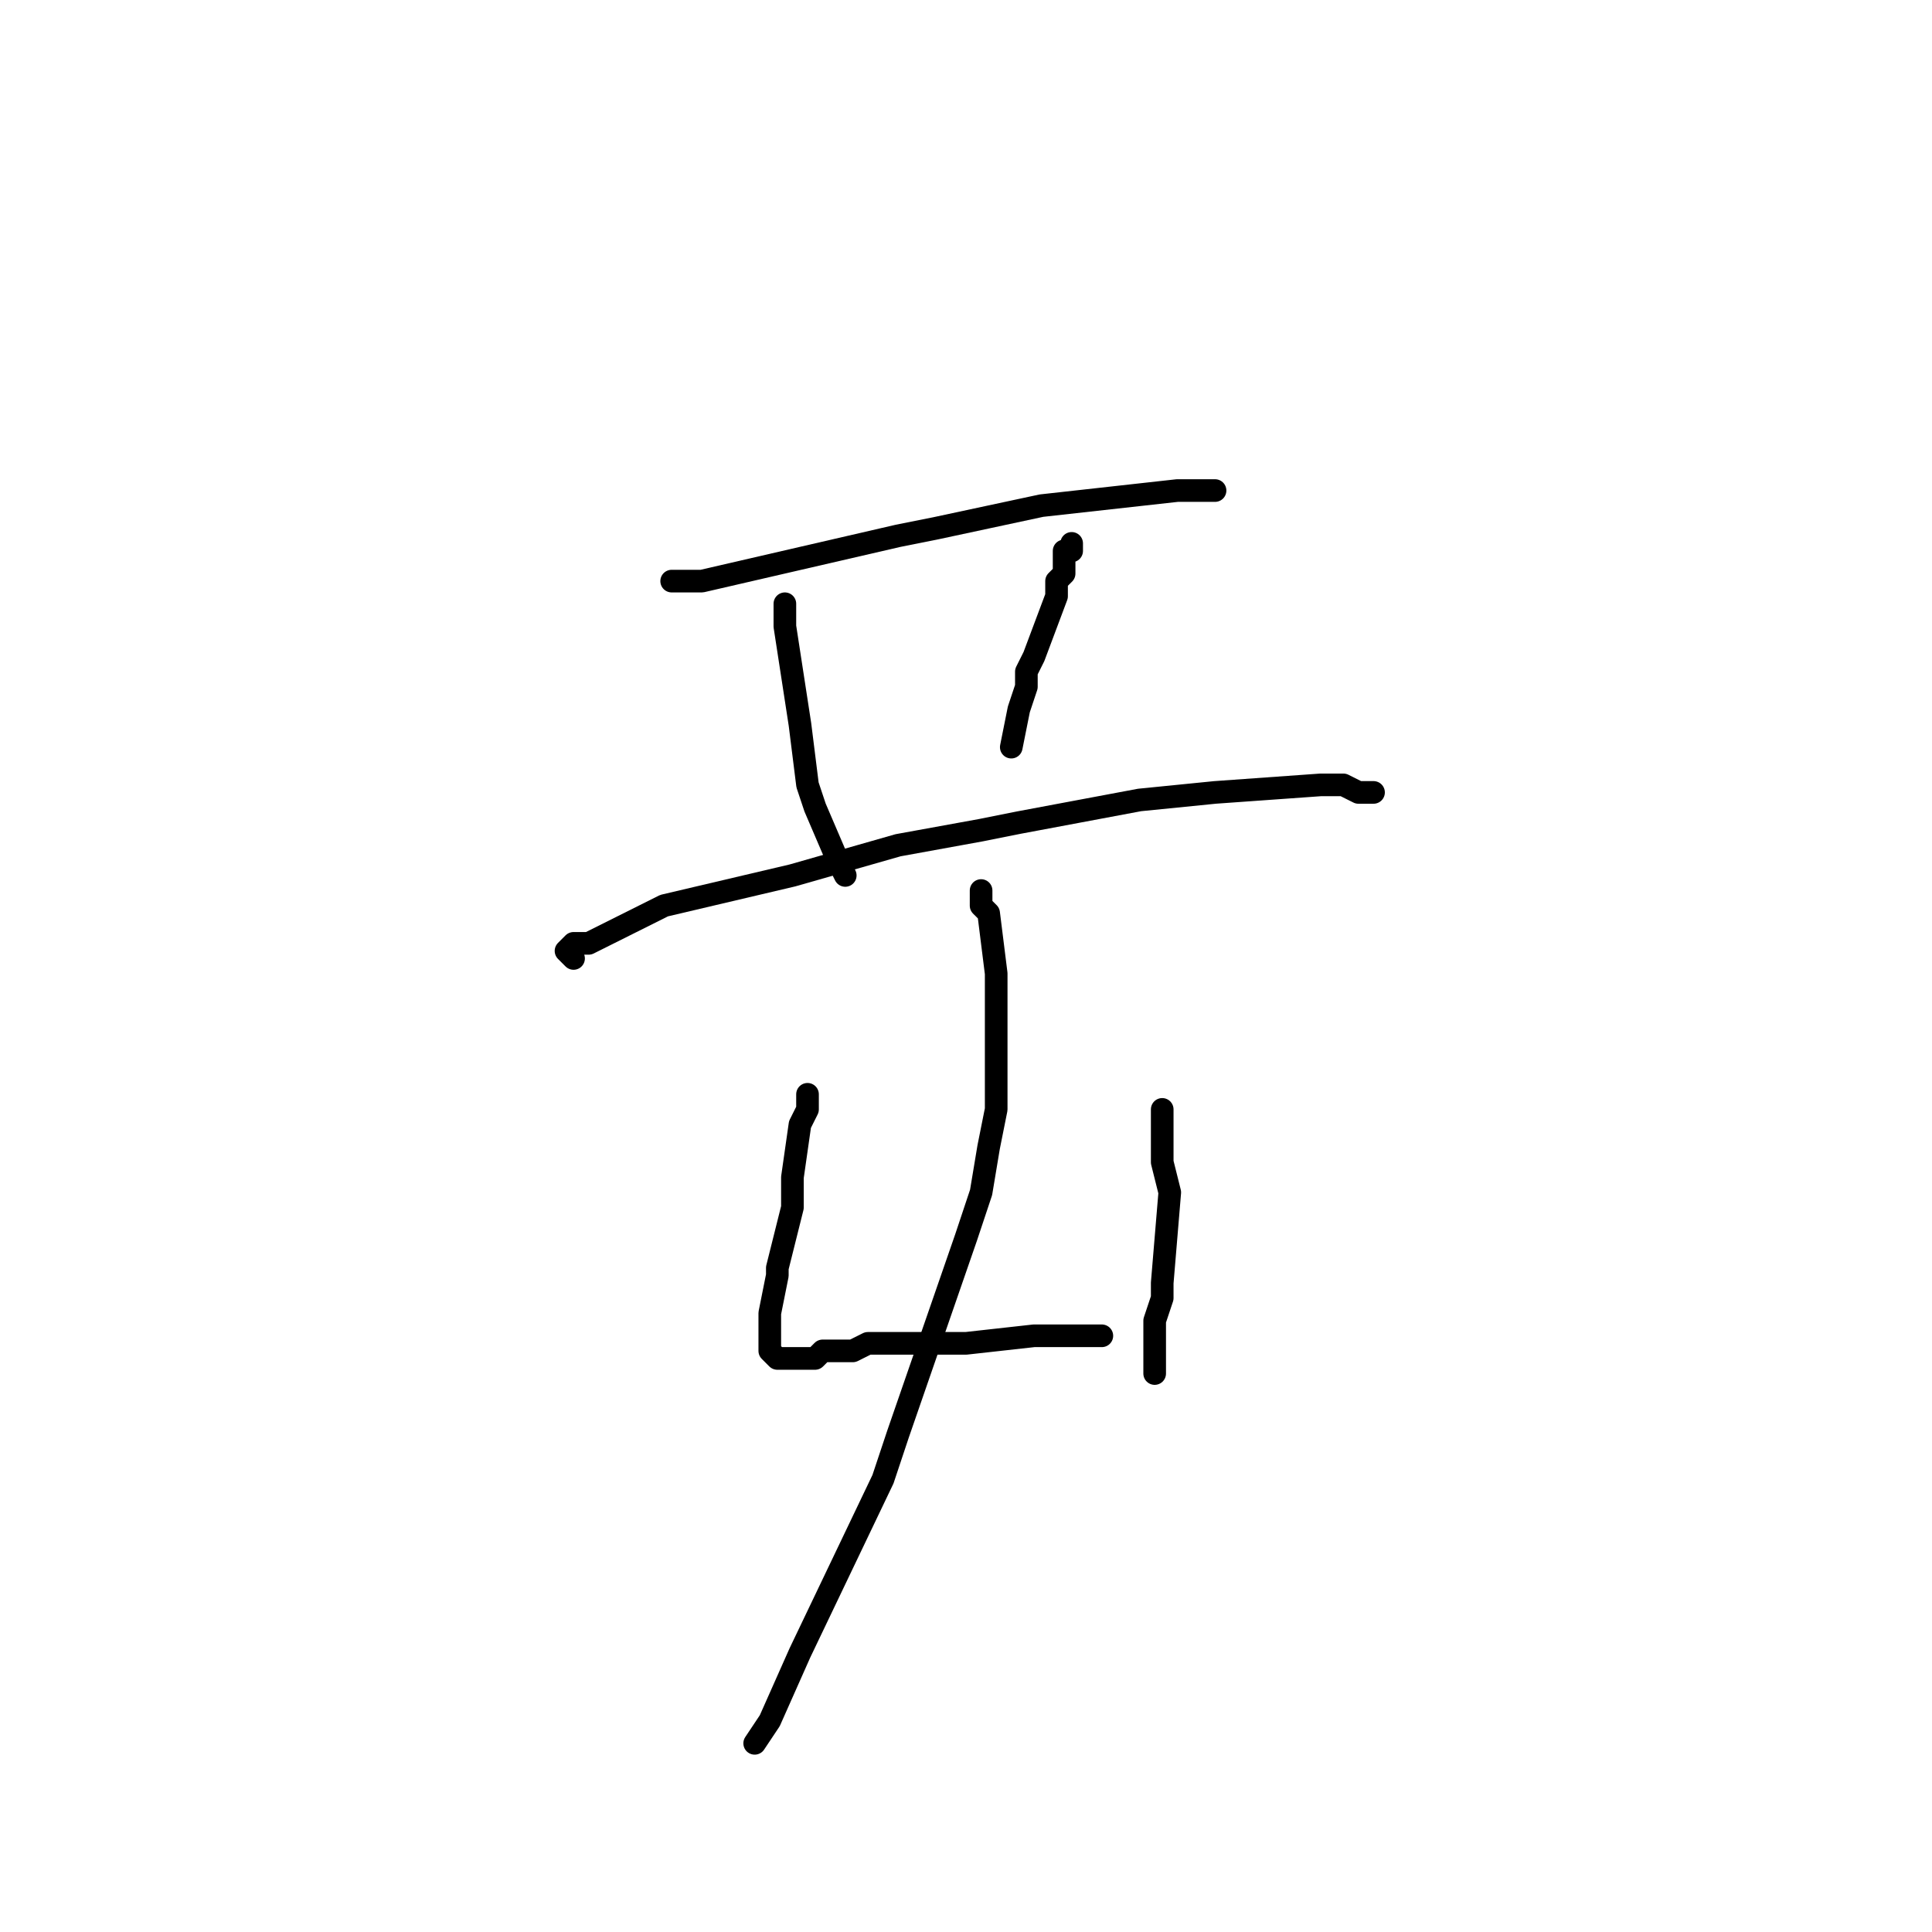 <?xml version="1.0" standalone="no"?>
    <svg width="256" height="256" xmlns="http://www.w3.org/2000/svg" version="1.1">
    <polyline stroke="black" stroke-width="3" stroke-linecap="round" fill="transparent" stroke-linejoin="round" points="89 77 93 77 106 74 119 71 124 70 138 67 156 65 161 65 161 65 " />
        <polyline stroke="black" stroke-width="3" stroke-linecap="round" fill="transparent" stroke-linejoin="round" points="104 82 104 81 104 80 104 81 104 82 104 83 106 96 107 104 108 107 111 114 112 116 112 116 " />
        <polyline stroke="black" stroke-width="3" stroke-linecap="round" fill="transparent" stroke-linejoin="round" points="142 72 142 73 141 73 141 76 140 77 140 79 137 87 136 89 136 91 135 94 134 99 134 99 " />
        <polyline stroke="black" stroke-width="3" stroke-linecap="round" fill="transparent" stroke-linejoin="round" points="76 127 75 126 76 125 78 125 88 120 105 116 119 112 130 110 135 109 151 106 161 105 175 104 178 104 180 105 182 105 182 105 " />
        <polyline stroke="black" stroke-width="3" stroke-linecap="round" fill="transparent" stroke-linejoin="round" points="107 146 107 145 107 147 106 149 105 156 105 160 103 168 103 169 102 174 102 177 102 178 102 179 103 180 104 180 107 180 108 180 109 179 113 179 115 178 117 178 119 178 126 178 128 178 137 177 142 177 146 177 146 177 " />
        <polyline stroke="black" stroke-width="3" stroke-linecap="round" fill="transparent" stroke-linejoin="round" points="154 148 154 147 154 148 154 150 154 152 154 154 155 158 154 170 154 172 153 175 153 177 153 182 153 182 " />
        <polyline stroke="black" stroke-width="3" stroke-linecap="round" fill="transparent" stroke-linejoin="round" points="130 118 130 119 130 120 131 121 132 129 132 137 132 147 131 152 130 158 128 164 119 190 117 196 106 219 102 228 100 231 100 231 " />
        </svg>